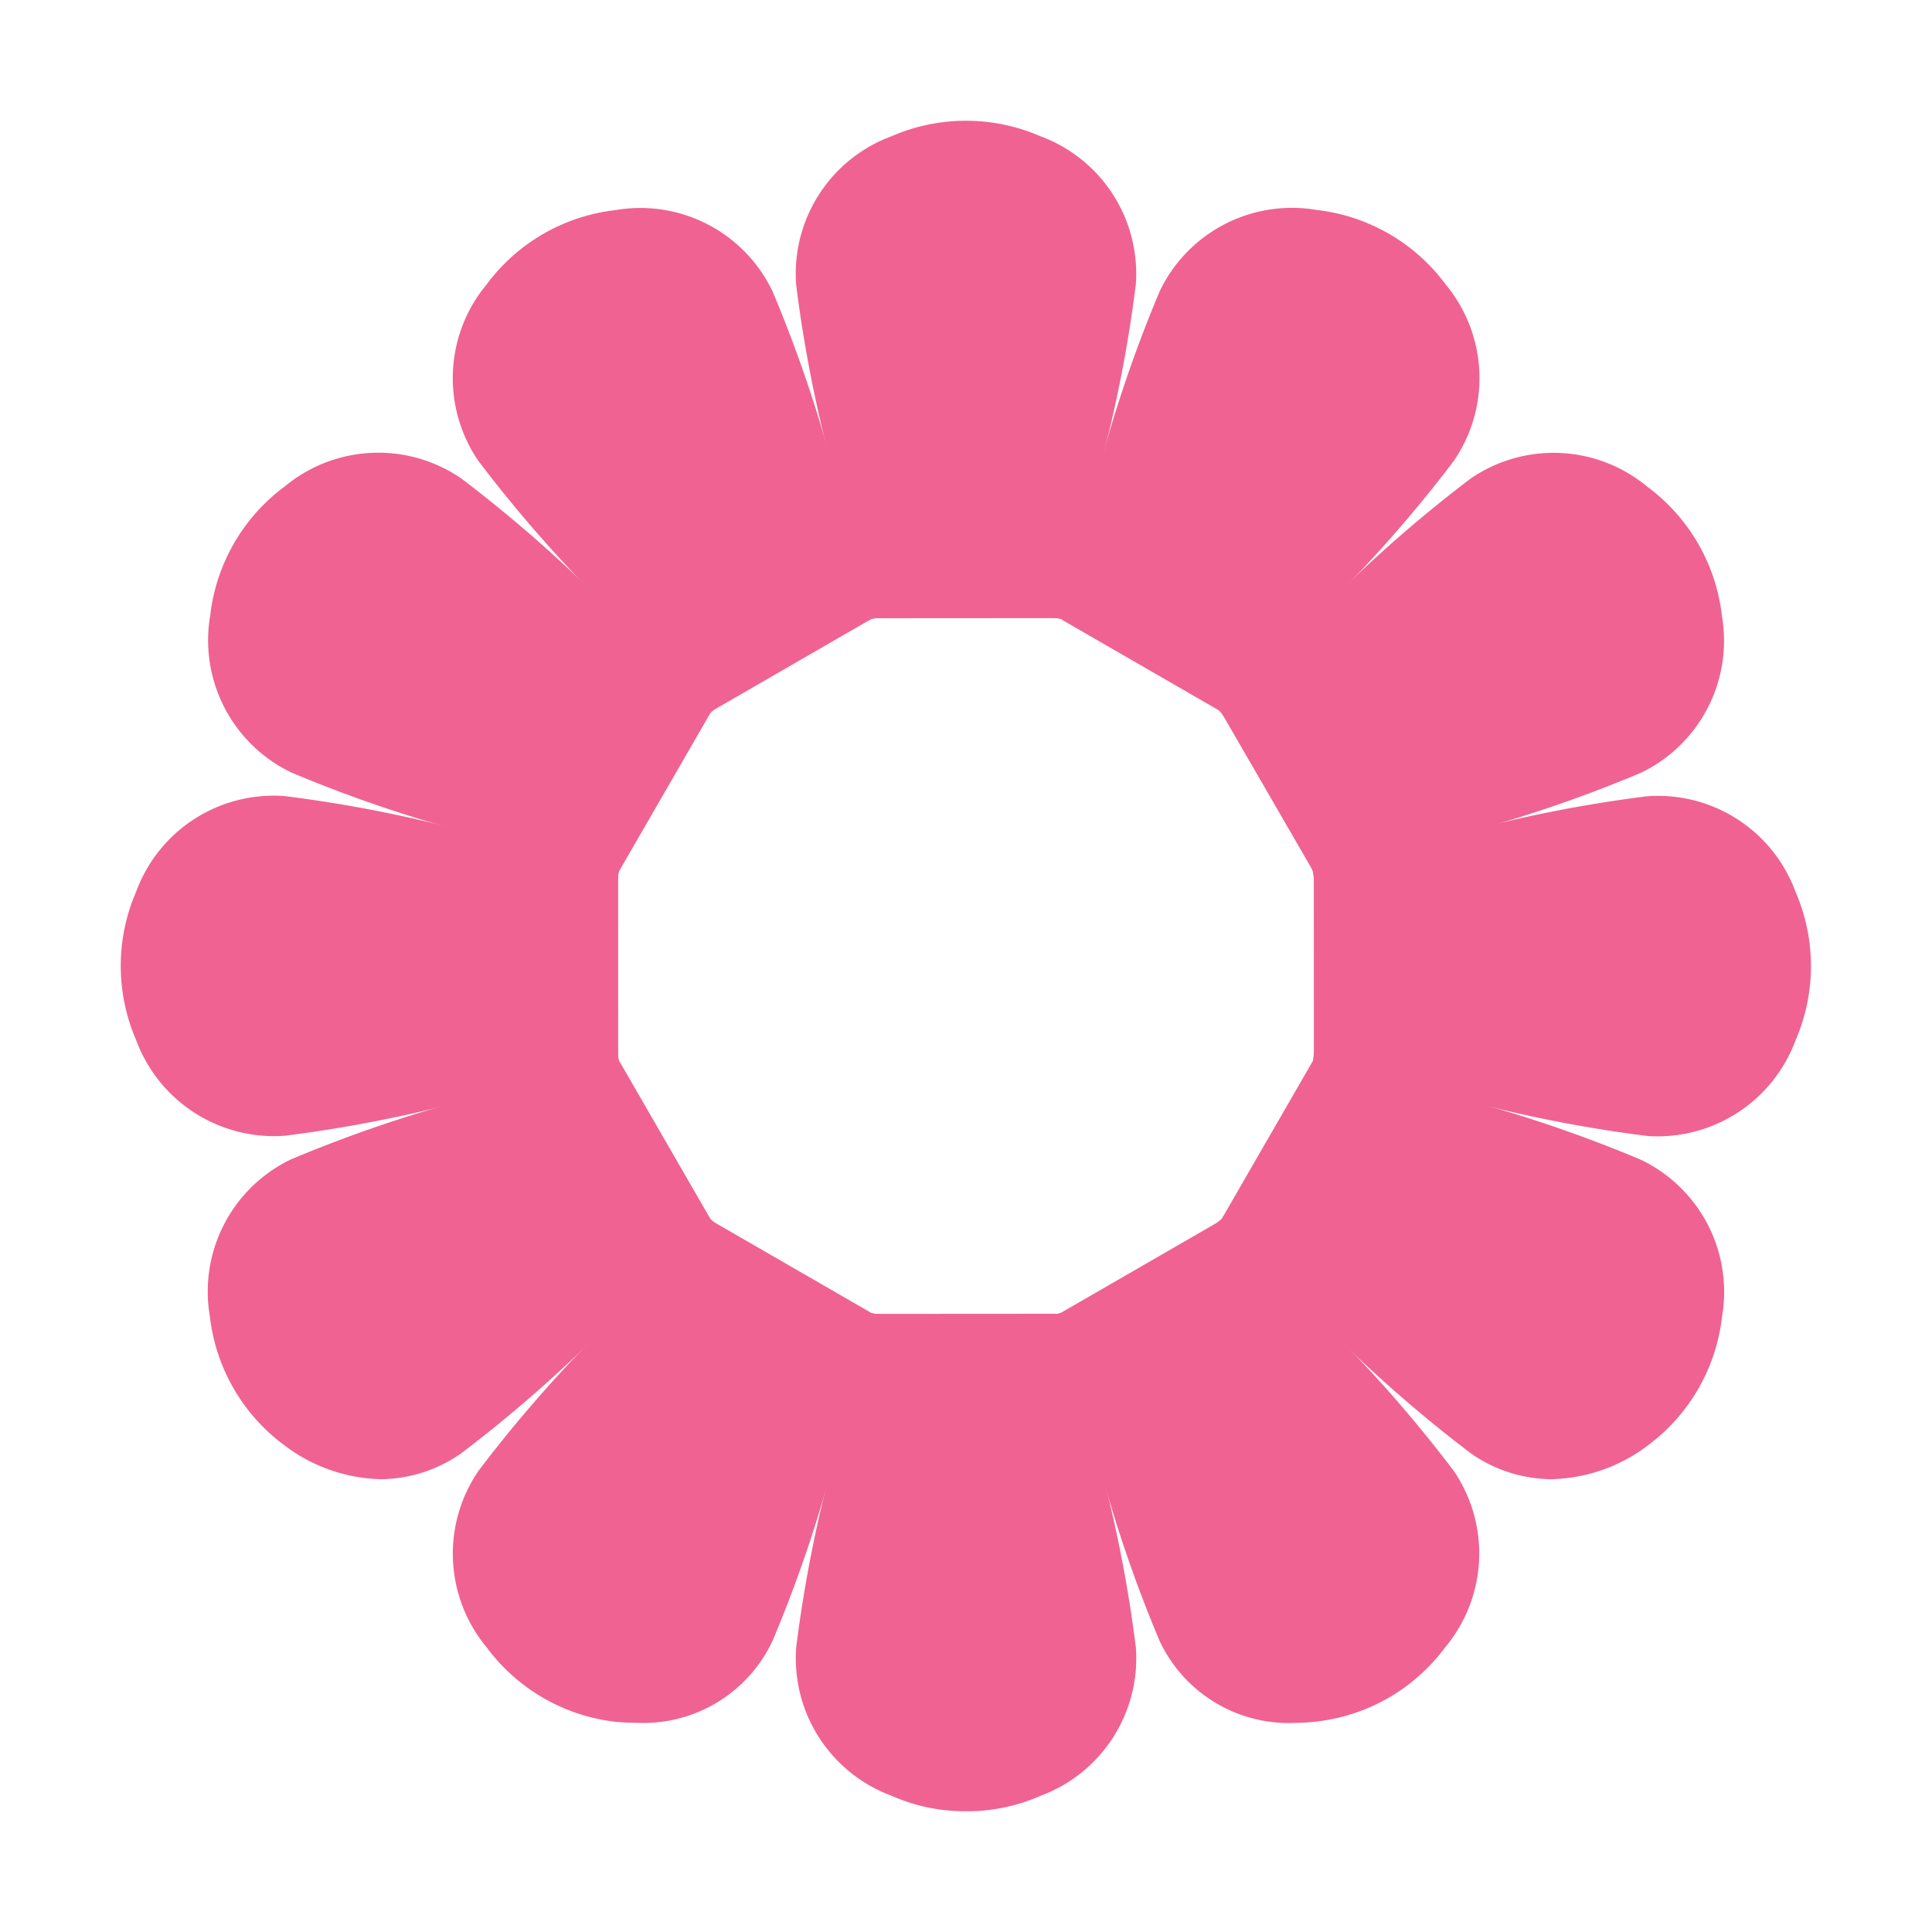 <!--
  - The MIT License (MIT)
  -
  - Copyright (c) 2015-2021 Elior "Mallowigi" Boukhobza
  -
  - Permission is hereby granted, free of charge, to any person obtaining a copy
  - of this software and associated documentation files (the "Software"), to deal
  - in the Software without restriction, including without limitation the rights
  - to use, copy, modify, merge, publish, distribute, sublicense, and/or sell
  - copies of the Software, and to permit persons to whom the Software is
  - furnished to do so, subject to the following conditions:
  -
  - The above copyright notice and this permission notice shall be included in all
  - copies or substantial portions of the Software.
  -
  - THE SOFTWARE IS PROVIDED "AS IS", WITHOUT WARRANTY OF ANY KIND, EXPRESS OR
  - IMPLIED, INCLUDING BUT NOT LIMITED TO THE WARRANTIES OF MERCHANTABILITY,
  - FITNESS FOR A PARTICULAR PURPOSE AND NONINFRINGEMENT. IN NO EVENT SHALL THE
  - AUTHORS OR COPYRIGHT HOLDERS BE LIABLE FOR ANY CLAIM, DAMAGES OR OTHER
  - LIABILITY, WHETHER IN AN ACTION OF CONTRACT, TORT OR OTHERWISE, ARISING FROM,
  - OUT OF OR IN CONNECTION WITH THE SOFTWARE OR THE USE OR OTHER DEALINGS IN THE
  - SOFTWARE.
  -
  -
  -->

<svg big="true" xmlns="http://www.w3.org/2000/svg" viewBox="0 0 32 32" width="16px" height="16px">
    <g fill="#F06292">
        <path d="M14.5,10.24c-.265-1.822-1-4.338-1.086-5.538a2.215,2.215,0,0,1,1.446-2.236,2.86,2.86,0,0,1,2.272,0A2.215,2.215,0,0,1,18.582,4.7c-.085,1.2-.82,3.716-1.086,5.538" />
        <path d="M17.724,10.273l-.457-.067c.126-.866.353-1.87.573-2.841a22.194,22.194,0,0,0,.511-2.68,1.992,1.992,0,0,0-1.311-2.01,2.63,2.63,0,0,0-2.081,0,1.992,1.992,0,0,0-1.311,2.01,22.208,22.208,0,0,0,.511,2.68c.22.971.447,1.975.573,2.841l-.457.067c-.123-.848-.349-1.843-.567-2.806a22.353,22.353,0,0,1-.521-2.749,2.427,2.427,0,0,1,1.581-2.462,3.09,3.09,0,0,1,2.463,0,2.427,2.427,0,0,1,1.581,2.462,22.365,22.365,0,0,1-.521,2.749C18.073,8.429,17.848,9.424,17.724,10.273Z" />
        <path d="M11.824,11.758C10.683,10.313,8.788,8.5,8.115,7.505a2.215,2.215,0,0,1,.134-2.659A2.86,2.86,0,0,1,10.216,3.71a2.215,2.215,0,0,1,2.37,1.213c.526,1.081,1.147,3.628,1.829,5.339" />
        <path d="M11.642,11.9c-.531-.673-1.224-1.422-1.894-2.147a22.343,22.343,0,0,1-1.825-2.12,2.427,2.427,0,0,1,.138-2.923A3.09,3.09,0,0,1,10.194,3.48a2.426,2.426,0,0,1,2.6,1.342,22.352,22.352,0,0,1,.923,2.641c.292.942.595,1.917.912,2.713l-.429.171c-.324-.813-.629-1.8-.924-2.747a22.2,22.2,0,0,0-.9-2.576,1.992,1.992,0,0,0-2.14-1.085,2.63,2.63,0,0,0-1.8,1.04,1.992,1.992,0,0,0-.131,2.4,22.2,22.2,0,0,0,1.782,2.065c.676.731,1.375,1.487,1.917,2.174Z" />
        <path d="M10.263,14.414c-1.711-.681-4.257-1.3-5.339-1.829a2.215,2.215,0,0,1-1.213-2.37A2.86,2.86,0,0,1,4.847,8.248a2.215,2.215,0,0,1,2.659-.134c1,.673,2.808,2.568,4.253,3.709" />
        <path d="M10.178,14.629c-.8-.317-1.771-.62-2.713-.912a22.352,22.352,0,0,1-2.641-.923,2.427,2.427,0,0,1-1.342-2.6A3.09,3.09,0,0,1,4.713,8.06a2.427,2.427,0,0,1,2.923-.138,22.349,22.349,0,0,1,2.12,1.825c.724.67,1.474,1.362,2.146,1.894L11.616,12c-.687-.542-1.443-1.241-2.174-1.917A22.207,22.207,0,0,0,7.377,8.3a1.992,1.992,0,0,0-2.4.131,2.63,2.63,0,0,0-1.041,1.8,1.992,1.992,0,0,0,1.085,2.14,22.2,22.2,0,0,0,2.576.9c.951.3,1.934.6,2.747.924Z" />
        <path d="M10.239,17.5c-1.822.265-4.338,1-5.538,1.086a2.215,2.215,0,0,1-2.236-1.446,2.86,2.86,0,0,1,0-2.272A2.215,2.215,0,0,1,4.7,13.417c1.2.085,3.716.82,5.538,1.086" />
        <path d="M4.522,18.818a2.436,2.436,0,0,1-2.266-1.588,3.09,3.09,0,0,1,0-2.463,2.426,2.426,0,0,1,2.462-1.581,22.353,22.353,0,0,1,2.749.521c.962.218,1.957.443,2.806.567l-.067.457c-.866-.126-1.87-.353-2.841-.573a22.208,22.208,0,0,0-2.68-.511,1.993,1.993,0,0,0-2.01,1.311,2.63,2.63,0,0,0,0,2.081,1.991,1.991,0,0,0,2.01,1.311,22.194,22.194,0,0,0,2.68-.511c.971-.22,1.975-.447,2.841-.573l.067.457c-.848.123-1.843.349-2.805.567a22.365,22.365,0,0,1-2.749.521Q4.619,18.818,4.522,18.818Z" />
        <path d="M11.759,20.176c-1.445,1.141-3.257,3.036-4.253,3.709a2.215,2.215,0,0,1-2.659-.134,2.86,2.86,0,0,1-1.136-1.968,2.215,2.215,0,0,1,1.213-2.37c1.081-.526,3.628-1.147,5.339-1.829" />
        <path d="M6.308,24.5a2.746,2.746,0,0,1-1.6-.563,3.09,3.09,0,0,1-1.232-2.133,2.427,2.427,0,0,1,1.342-2.6,22.338,22.338,0,0,1,2.641-.923c.942-.292,1.917-.595,2.713-.912l.171.429c-.813.324-1.8.629-2.747.924a22.212,22.212,0,0,0-2.576.9,1.992,1.992,0,0,0-1.085,2.14,2.63,2.63,0,0,0,1.041,1.8,1.992,1.992,0,0,0,2.4.131,22.216,22.216,0,0,0,2.065-1.782c.731-.676,1.487-1.375,2.174-1.917l.286.362c-.673.531-1.422,1.224-2.147,1.894a22.352,22.352,0,0,1-2.12,1.825A2.348,2.348,0,0,1,6.308,24.5Z" />
        <path d="M14.416,21.737c-.681,1.711-1.3,4.257-1.829,5.339a2.215,2.215,0,0,1-2.37,1.213,2.86,2.86,0,0,1-1.968-1.136,2.215,2.215,0,0,1-.134-2.659c.673-1,2.568-2.808,3.709-4.253" />
        <path d="M10.542,28.535q-.17,0-.347-.017a3.09,3.09,0,0,1-2.133-1.231,2.427,2.427,0,0,1-.138-2.923,22.347,22.347,0,0,1,1.825-2.12c.67-.724,1.363-1.474,1.894-2.147l.362.286c-.542.687-1.241,1.443-1.917,2.174a22.2,22.2,0,0,0-1.782,2.065,1.992,1.992,0,0,0,.131,2.4,2.629,2.629,0,0,0,1.8,1.04,1.991,1.991,0,0,0,2.14-1.085,22.2,22.2,0,0,0,.9-2.576c.3-.951.6-1.934.924-2.747l.429.171c-.317.8-.62,1.771-.912,2.713a22.351,22.351,0,0,1-.923,2.641A2.362,2.362,0,0,1,10.542,28.535Z" />
        <path d="M17.5,21.76c.265,1.822,1,4.338,1.086,5.538a2.215,2.215,0,0,1-1.446,2.236,2.86,2.86,0,0,1-2.272,0A2.215,2.215,0,0,1,13.418,27.3c.085-1.2.82-3.716,1.086-5.538" />
        <path d="M16,30a2.994,2.994,0,0,1-1.231-.256,2.427,2.427,0,0,1-1.581-2.462,22.344,22.344,0,0,1,.521-2.749c.218-.962.443-1.957.567-2.806l.457.067c-.126.866-.353,1.87-.573,2.841a22.208,22.208,0,0,0-.511,2.68,1.992,1.992,0,0,0,1.311,2.01,2.63,2.63,0,0,0,2.081,0,1.992,1.992,0,0,0,1.311-2.01,22.221,22.221,0,0,0-.511-2.679c-.22-.971-.447-1.975-.573-2.841l.457-.067c.124.848.349,1.844.567,2.806a22.358,22.358,0,0,1,.521,2.749,2.427,2.427,0,0,1-1.581,2.462A2.994,2.994,0,0,1,16,30Z" />
        <path d="M20.176,20.241c1.141,1.445,3.036,3.257,3.709,4.253a2.215,2.215,0,0,1-.134,2.659,2.86,2.86,0,0,1-1.968,1.136,2.215,2.215,0,0,1-2.37-1.213c-.526-1.081-1.147-3.628-1.829-5.339" />
        <path d="M21.458,28.536a2.362,2.362,0,0,1-2.252-1.359,22.335,22.335,0,0,1-.923-2.641c-.292-.942-.595-1.916-.912-2.713l.429-.171c.324.813.629,1.8.924,2.747a22.2,22.2,0,0,0,.9,2.576,1.991,1.991,0,0,0,2.14,1.085,2.63,2.63,0,0,0,1.8-1.041,1.992,1.992,0,0,0,.131-2.4,22.193,22.193,0,0,0-1.782-2.066c-.676-.731-1.375-1.487-1.917-2.174l.362-.286c.531.673,1.224,1.422,1.893,2.146a22.329,22.329,0,0,1,1.826,2.121,2.426,2.426,0,0,1-.138,2.922,3.09,3.09,0,0,1-2.133,1.232Q21.628,28.536,21.458,28.536Z" />
        <path d="M21.738,17.585c1.711.681,4.257,1.3,5.339,1.829a2.215,2.215,0,0,1,1.213,2.37,2.86,2.86,0,0,1-1.136,1.968,2.215,2.215,0,0,1-2.659.134c-1-.673-2.808-2.568-4.253-3.709" />
        <path d="M25.693,24.5a2.348,2.348,0,0,1-1.328-.426,22.349,22.349,0,0,1-2.12-1.826c-.724-.67-1.473-1.362-2.146-1.893L20.384,20c.687.542,1.443,1.241,2.174,1.917a22.214,22.214,0,0,0,2.065,1.782,1.992,1.992,0,0,0,2.4-.131,2.63,2.63,0,0,0,1.04-1.8,1.992,1.992,0,0,0-1.085-2.14,22.223,22.223,0,0,0-2.576-.9c-.951-.3-1.934-.6-2.747-.924l.171-.429c.8.317,1.771.62,2.713.912a22.344,22.344,0,0,1,2.641.923,2.427,2.427,0,0,1,1.342,2.6,3.09,3.09,0,0,1-1.231,2.133A2.747,2.747,0,0,1,25.693,24.5Z" />
        <path d="M21.761,14.506c1.822-.265,4.338-1,5.538-1.086a2.215,2.215,0,0,1,2.236,1.446,2.86,2.86,0,0,1,0,2.272A2.215,2.215,0,0,1,27.3,18.584c-1.2-.085-3.716-.82-5.538-1.086" />
        <path d="M27.478,18.821c-.065,0-.13,0-.2-.007a22.358,22.358,0,0,1-2.749-.521c-.962-.218-1.957-.443-2.806-.567l.067-.457c.866.126,1.87.353,2.841.573a22.221,22.221,0,0,0,2.679.511,1.991,1.991,0,0,0,2.01-1.311,2.63,2.63,0,0,0,0-2.081,1.991,1.991,0,0,0-2.01-1.311,22.214,22.214,0,0,0-2.68.511c-.971.22-1.975.447-2.841.573l-.067-.457c.848-.123,1.843-.349,2.806-.567a22.348,22.348,0,0,1,2.749-.521,2.427,2.427,0,0,1,2.462,1.581,3.09,3.09,0,0,1,0,2.463A2.436,2.436,0,0,1,27.478,18.821Z" />
        <path d="M20.243,11.825C21.688,10.685,23.5,8.79,24.5,8.116a2.215,2.215,0,0,1,2.659.134,2.86,2.86,0,0,1,1.136,1.968,2.215,2.215,0,0,1-1.213,2.37c-1.081.526-3.628,1.147-5.339,1.829" />
        <path d="M21.824,14.631l-.171-.429c.813-.324,1.8-.629,2.747-.924a22.2,22.2,0,0,0,2.576-.9,1.992,1.992,0,0,0,1.085-2.14,2.629,2.629,0,0,0-1.04-1.8,1.992,1.992,0,0,0-2.4-.131,22.191,22.191,0,0,0-2.065,1.782c-.731.676-1.487,1.375-2.174,1.917l-.286-.362c.673-.531,1.422-1.224,2.146-1.894a22.363,22.363,0,0,1,2.12-1.826,2.427,2.427,0,0,1,2.923.138A3.09,3.09,0,0,1,28.52,10.2a2.426,2.426,0,0,1-1.342,2.6,22.351,22.351,0,0,1-2.641.923C23.6,14.012,22.621,14.314,21.824,14.631Z" />
        <path d="M17.585,10.263c.681-1.711,1.3-4.257,1.829-5.339a2.215,2.215,0,0,1,2.37-1.213,2.86,2.86,0,0,1,1.968,1.136,2.215,2.215,0,0,1,.134,2.659c-.673,1-2.568,2.808-3.709,4.253" />
        <path d="M20.357,11.9,20,11.617c.542-.687,1.241-1.443,1.917-2.174a22.2,22.2,0,0,0,1.782-2.065,1.992,1.992,0,0,0-.131-2.4,2.629,2.629,0,0,0-1.8-1.041,1.993,1.993,0,0,0-2.14,1.085,22.225,22.225,0,0,0-.9,2.576c-.3.951-.6,1.934-.924,2.747l-.429-.171c.317-.8.62-1.771.912-2.713a22.35,22.35,0,0,1,.923-2.641,2.427,2.427,0,0,1,2.6-1.342,3.09,3.09,0,0,1,2.133,1.231,2.427,2.427,0,0,1,.138,2.923,22.354,22.354,0,0,1-1.826,2.12C21.581,10.481,20.888,11.23,20.357,11.9Z" />
        <path d="M21.9,16A5.9,5.9,0,1,1,16,10.1,5.9,5.9,0,0,1,21.9,16Z" style="display:none" />
        <path d="M16,22.175A6.175,6.175,0,1,1,22.175,16,6.182,6.182,0,0,1,16,22.175Zm0-11.8A5.622,5.622,0,1,0,21.622,16,5.628,5.628,0,0,0,16,10.378Z"
              style="display:none" />
    </g>
</svg>
